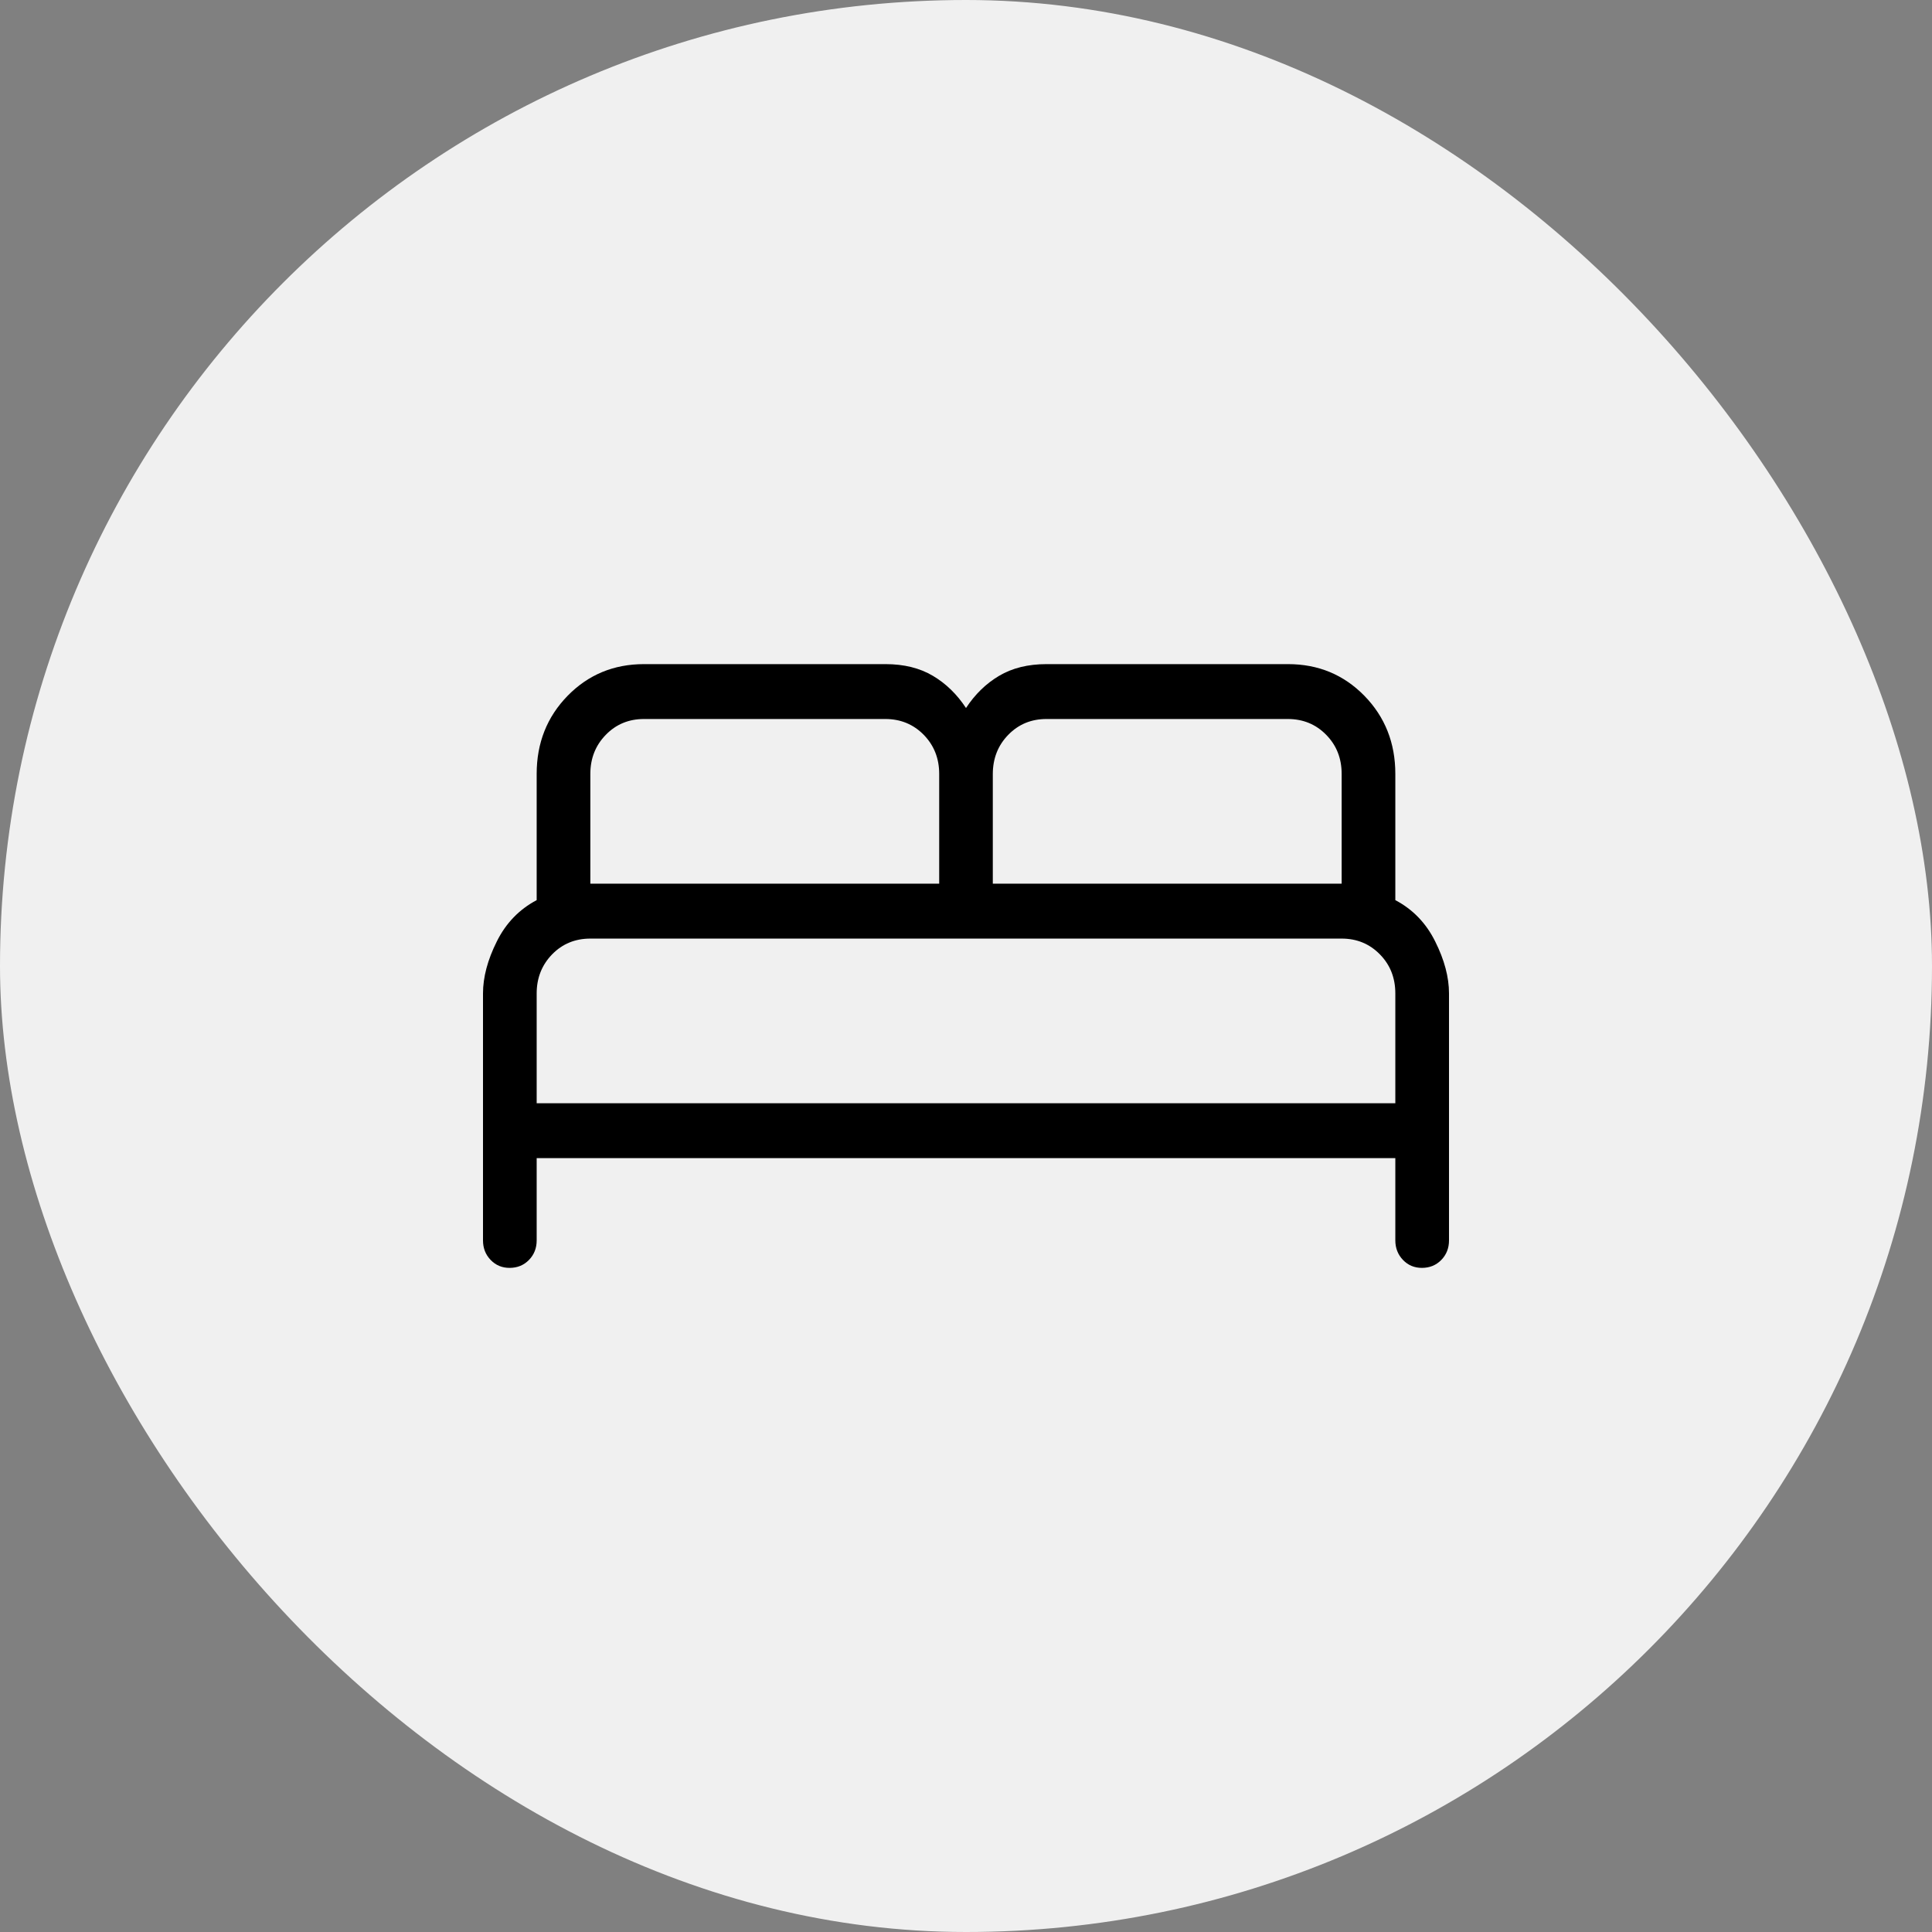 <svg xmlns="http://www.w3.org/2000/svg" width="32" height="32" viewBox="0 0 32 32" fill="none"><rect x="0" y="0" width="32" height="32" fill="#808080" stroke="none"/><rect width="32" height="32" rx="16" fill="#F0F0F0"></rect><path d="M8 20.545V16.454C8 16.186 8.076 15.899 8.228 15.595C8.379 15.29 8.6 15.062 8.889 14.909V12.818C8.889 12.306 9.06 11.874 9.402 11.524C9.744 11.175 10.165 11 10.667 11H14.667C14.973 11 15.235 11.065 15.452 11.194C15.668 11.322 15.851 11.5 16 11.727C16.149 11.5 16.332 11.322 16.548 11.194C16.765 11.065 17.027 11 17.333 11H21.333C21.835 11 22.256 11.175 22.598 11.524C22.94 11.874 23.111 12.306 23.111 12.818V14.909C23.401 15.062 23.621 15.29 23.772 15.595C23.924 15.899 24 16.186 24 16.454V20.545C24 20.674 23.957 20.782 23.872 20.869C23.787 20.956 23.681 20.999 23.555 21C23.428 21.001 23.323 20.957 23.238 20.869C23.154 20.781 23.111 20.673 23.111 20.545V19.182H8.889V20.545C8.889 20.674 8.846 20.782 8.761 20.869C8.676 20.956 8.57 20.999 8.444 21C8.317 21.001 8.212 20.957 8.127 20.869C8.042 20.781 8 20.673 8 20.545ZM16.444 14.636H22.222V12.818C22.222 12.561 22.137 12.345 21.966 12.171C21.796 11.997 21.585 11.91 21.333 11.909H17.333C17.081 11.909 16.87 11.996 16.7 12.171C16.53 12.345 16.445 12.561 16.444 12.818V14.636ZM9.778 14.636H15.556V12.818C15.556 12.561 15.47 12.345 15.3 12.171C15.129 11.997 14.918 11.91 14.667 11.909H10.667C10.415 11.909 10.204 11.996 10.034 12.171C9.864 12.345 9.778 12.561 9.778 12.818V14.636ZM8.889 18.273H23.111V16.454C23.111 16.197 23.026 15.981 22.855 15.807C22.684 15.633 22.474 15.546 22.222 15.546H9.778C9.526 15.546 9.315 15.633 9.145 15.807C8.975 15.982 8.889 16.198 8.889 16.454V18.273Z" fill="black"></path></svg>